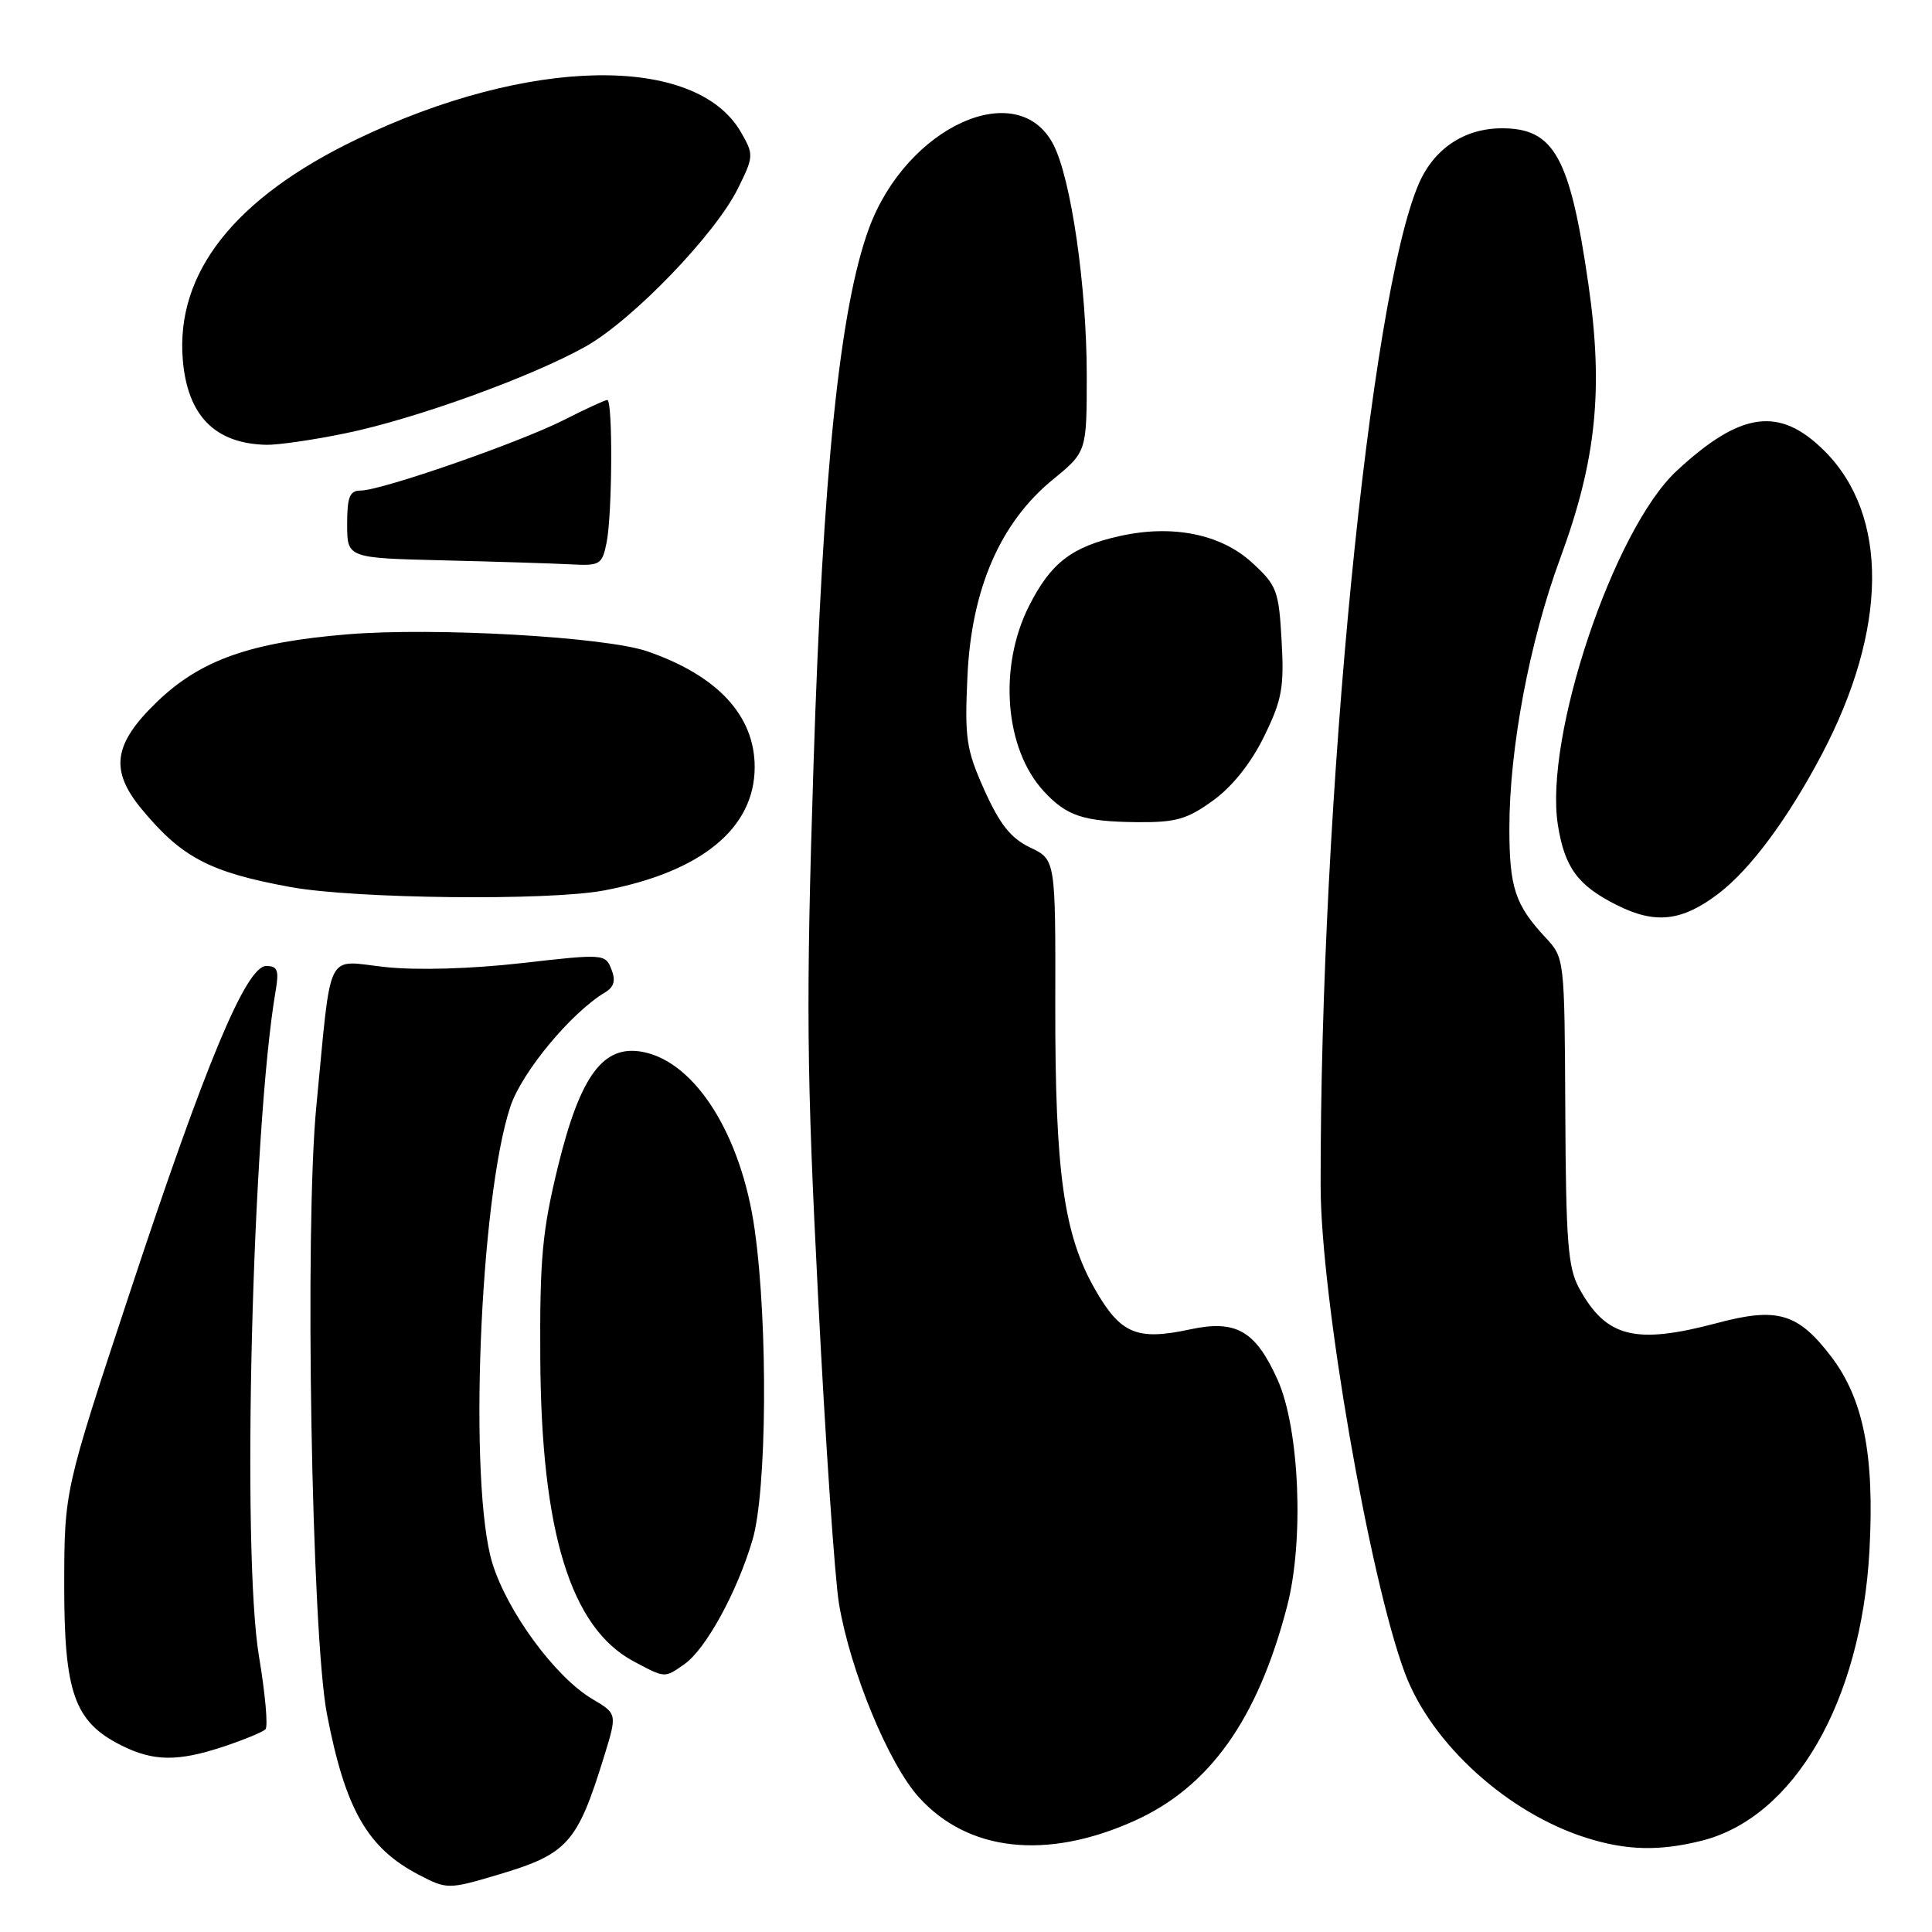 <?xml version="1.0" encoding="UTF-8" standalone="no"?>
<!DOCTYPE svg PUBLIC "-//W3C//DTD SVG 1.1//EN" "http://www.w3.org/Graphics/SVG/1.1/DTD/svg11.dtd" >
<svg xmlns="http://www.w3.org/2000/svg" xmlns:xlink="http://www.w3.org/1999/xlink" version="1.1" viewBox="0 0 256 256">
 <g >
 <path fill="currentColor"
d=" M 65.99 248.41 C 75.22 245.67 76.48 244.26 80.03 232.79 C 81.79 227.08 81.79 227.08 78.49 225.13 C 73.61 222.25 67.25 213.62 65.25 207.16 C 62.06 196.84 63.55 158.91 67.63 146.62 C 69.14 142.07 75.66 134.20 80.17 131.50 C 81.37 130.78 81.61 129.92 81.01 128.43 C 80.21 126.39 79.98 126.38 69.11 127.62 C 62.38 128.38 55.29 128.59 51.07 128.14 C 43.02 127.28 43.98 125.35 41.92 146.54 C 40.35 162.69 41.29 216.53 43.32 227.11 C 45.75 239.74 48.68 244.87 55.50 248.42 C 59.21 250.36 59.42 250.36 65.99 248.41 Z  M 150.25 241.30 C 160.25 236.82 166.64 227.87 170.55 212.83 C 172.82 204.13 172.19 189.29 169.29 182.83 C 166.36 176.32 163.79 174.84 157.69 176.15 C 150.64 177.67 148.47 176.75 145.09 170.83 C 140.95 163.59 139.80 155.34 139.83 133.20 C 139.87 113.90 139.87 113.90 136.50 112.30 C 133.95 111.08 132.49 109.25 130.45 104.72 C 128.03 99.32 127.81 97.87 128.19 89.62 C 128.72 78.05 132.53 69.26 139.49 63.56 C 144.00 59.87 144.00 59.87 144.00 49.68 C 143.99 37.96 141.93 23.70 139.58 19.16 C 134.88 10.06 120.13 16.76 115.15 30.24 C 111.28 40.73 109.02 62.61 107.79 101.50 C 106.79 132.89 106.87 141.92 108.41 172.00 C 109.37 190.97 110.62 209.20 111.17 212.50 C 112.65 221.37 117.74 233.71 121.75 238.14 C 128.26 245.35 138.64 246.50 150.25 241.30 Z  M 225.50 243.90 C 237.74 240.81 246.61 225.48 247.71 205.50 C 248.40 192.82 246.93 185.38 242.63 179.74 C 238.24 173.99 235.51 173.18 227.56 175.30 C 216.66 178.20 212.83 177.24 209.24 170.69 C 207.76 167.97 207.49 164.51 207.41 147.22 C 207.31 126.95 207.31 126.94 204.78 124.22 C 200.76 119.90 200.00 117.61 200.00 109.74 C 200.00 99.18 202.67 85.00 206.73 74.00 C 211.52 61.02 212.49 51.61 210.47 37.65 C 208.03 20.78 205.93 17.00 199.02 17.00 C 194.05 17.00 190.03 19.68 188.01 24.32 C 181.48 39.34 174.92 106.27 174.99 157.19 C 175.01 171.86 181.46 209.14 186.16 221.70 C 189.67 231.09 199.82 240.28 210.29 243.55 C 215.58 245.21 219.91 245.30 225.50 243.90 Z  M 29.72 231.40 C 32.35 230.52 34.80 229.51 35.17 229.15 C 35.54 228.79 35.15 224.45 34.32 219.50 C 32.00 205.70 33.41 149.49 36.53 131.25 C 36.99 128.58 36.77 128.00 35.28 128.00 C 32.62 128.00 27.27 140.81 17.15 171.43 C 8.53 197.50 8.53 197.50 8.51 210.00 C 8.50 224.30 9.85 228.13 16.03 231.25 C 20.33 233.42 23.57 233.45 29.72 231.40 Z  M 90.69 220.51 C 93.52 218.52 97.64 211.02 99.70 204.09 C 101.62 197.64 101.78 175.64 100.01 163.00 C 98.26 150.47 92.20 140.79 85.25 139.40 C 79.97 138.34 76.91 142.43 73.95 154.50 C 71.86 163.05 71.51 166.75 71.59 180.00 C 71.72 203.05 75.62 215.70 83.98 220.15 C 88.18 222.38 88.03 222.37 90.69 220.51 Z  M 227.73 118.39 C 231.94 115.18 236.89 108.50 241.38 100.00 C 250.15 83.36 250.30 68.30 241.77 59.77 C 235.81 53.81 230.67 54.50 222.16 62.40 C 213.81 70.15 204.58 97.69 206.43 109.33 C 207.33 114.96 209.06 117.32 214.18 119.90 C 219.32 122.50 222.87 122.10 227.73 118.39 Z  M 80.04 117.99 C 92.91 115.55 99.99 109.76 100.00 101.65 C 100.00 94.83 95.10 89.53 85.79 86.31 C 80.24 84.39 57.55 83.10 46.05 84.05 C 33.14 85.12 26.56 87.45 20.78 93.02 C 15.02 98.58 14.52 102.05 18.74 107.17 C 24.06 113.62 27.79 115.58 38.50 117.54 C 47.02 119.10 72.73 119.38 80.04 117.99 Z  M 160.74 106.07 C 163.30 104.22 165.78 101.10 167.50 97.58 C 169.87 92.74 170.17 91.10 169.82 84.90 C 169.45 78.25 169.19 77.56 165.90 74.55 C 161.77 70.76 155.34 69.47 148.37 71.03 C 142.01 72.45 139.24 74.58 136.36 80.28 C 132.26 88.37 133.12 99.25 138.32 104.86 C 141.34 108.13 143.56 108.86 150.60 108.94 C 155.81 108.99 157.29 108.57 160.74 106.07 Z  M 80.38 71.88 C 81.14 68.07 81.21 53.00 80.47 53.00 C 80.17 53.00 77.59 54.19 74.72 55.65 C 68.79 58.65 50.53 65.00 47.80 65.00 C 46.33 65.00 46.00 65.83 46.00 69.47 C 46.00 73.94 46.00 73.94 58.75 74.25 C 65.76 74.42 73.36 74.66 75.62 74.78 C 79.51 74.99 79.79 74.82 80.38 71.88 Z  M 45.79 57.41 C 55.02 55.52 70.53 49.90 77.64 45.89 C 83.86 42.37 94.79 31.03 97.77 24.99 C 99.88 20.74 99.89 20.49 98.20 17.55 C 92.22 7.11 70.02 7.50 47.26 18.46 C 31.08 26.24 23.27 36.15 24.22 47.67 C 24.84 55.08 28.47 58.78 35.29 58.94 C 36.83 58.97 41.55 58.29 45.79 57.41 Z "/>
</g>
</svg>